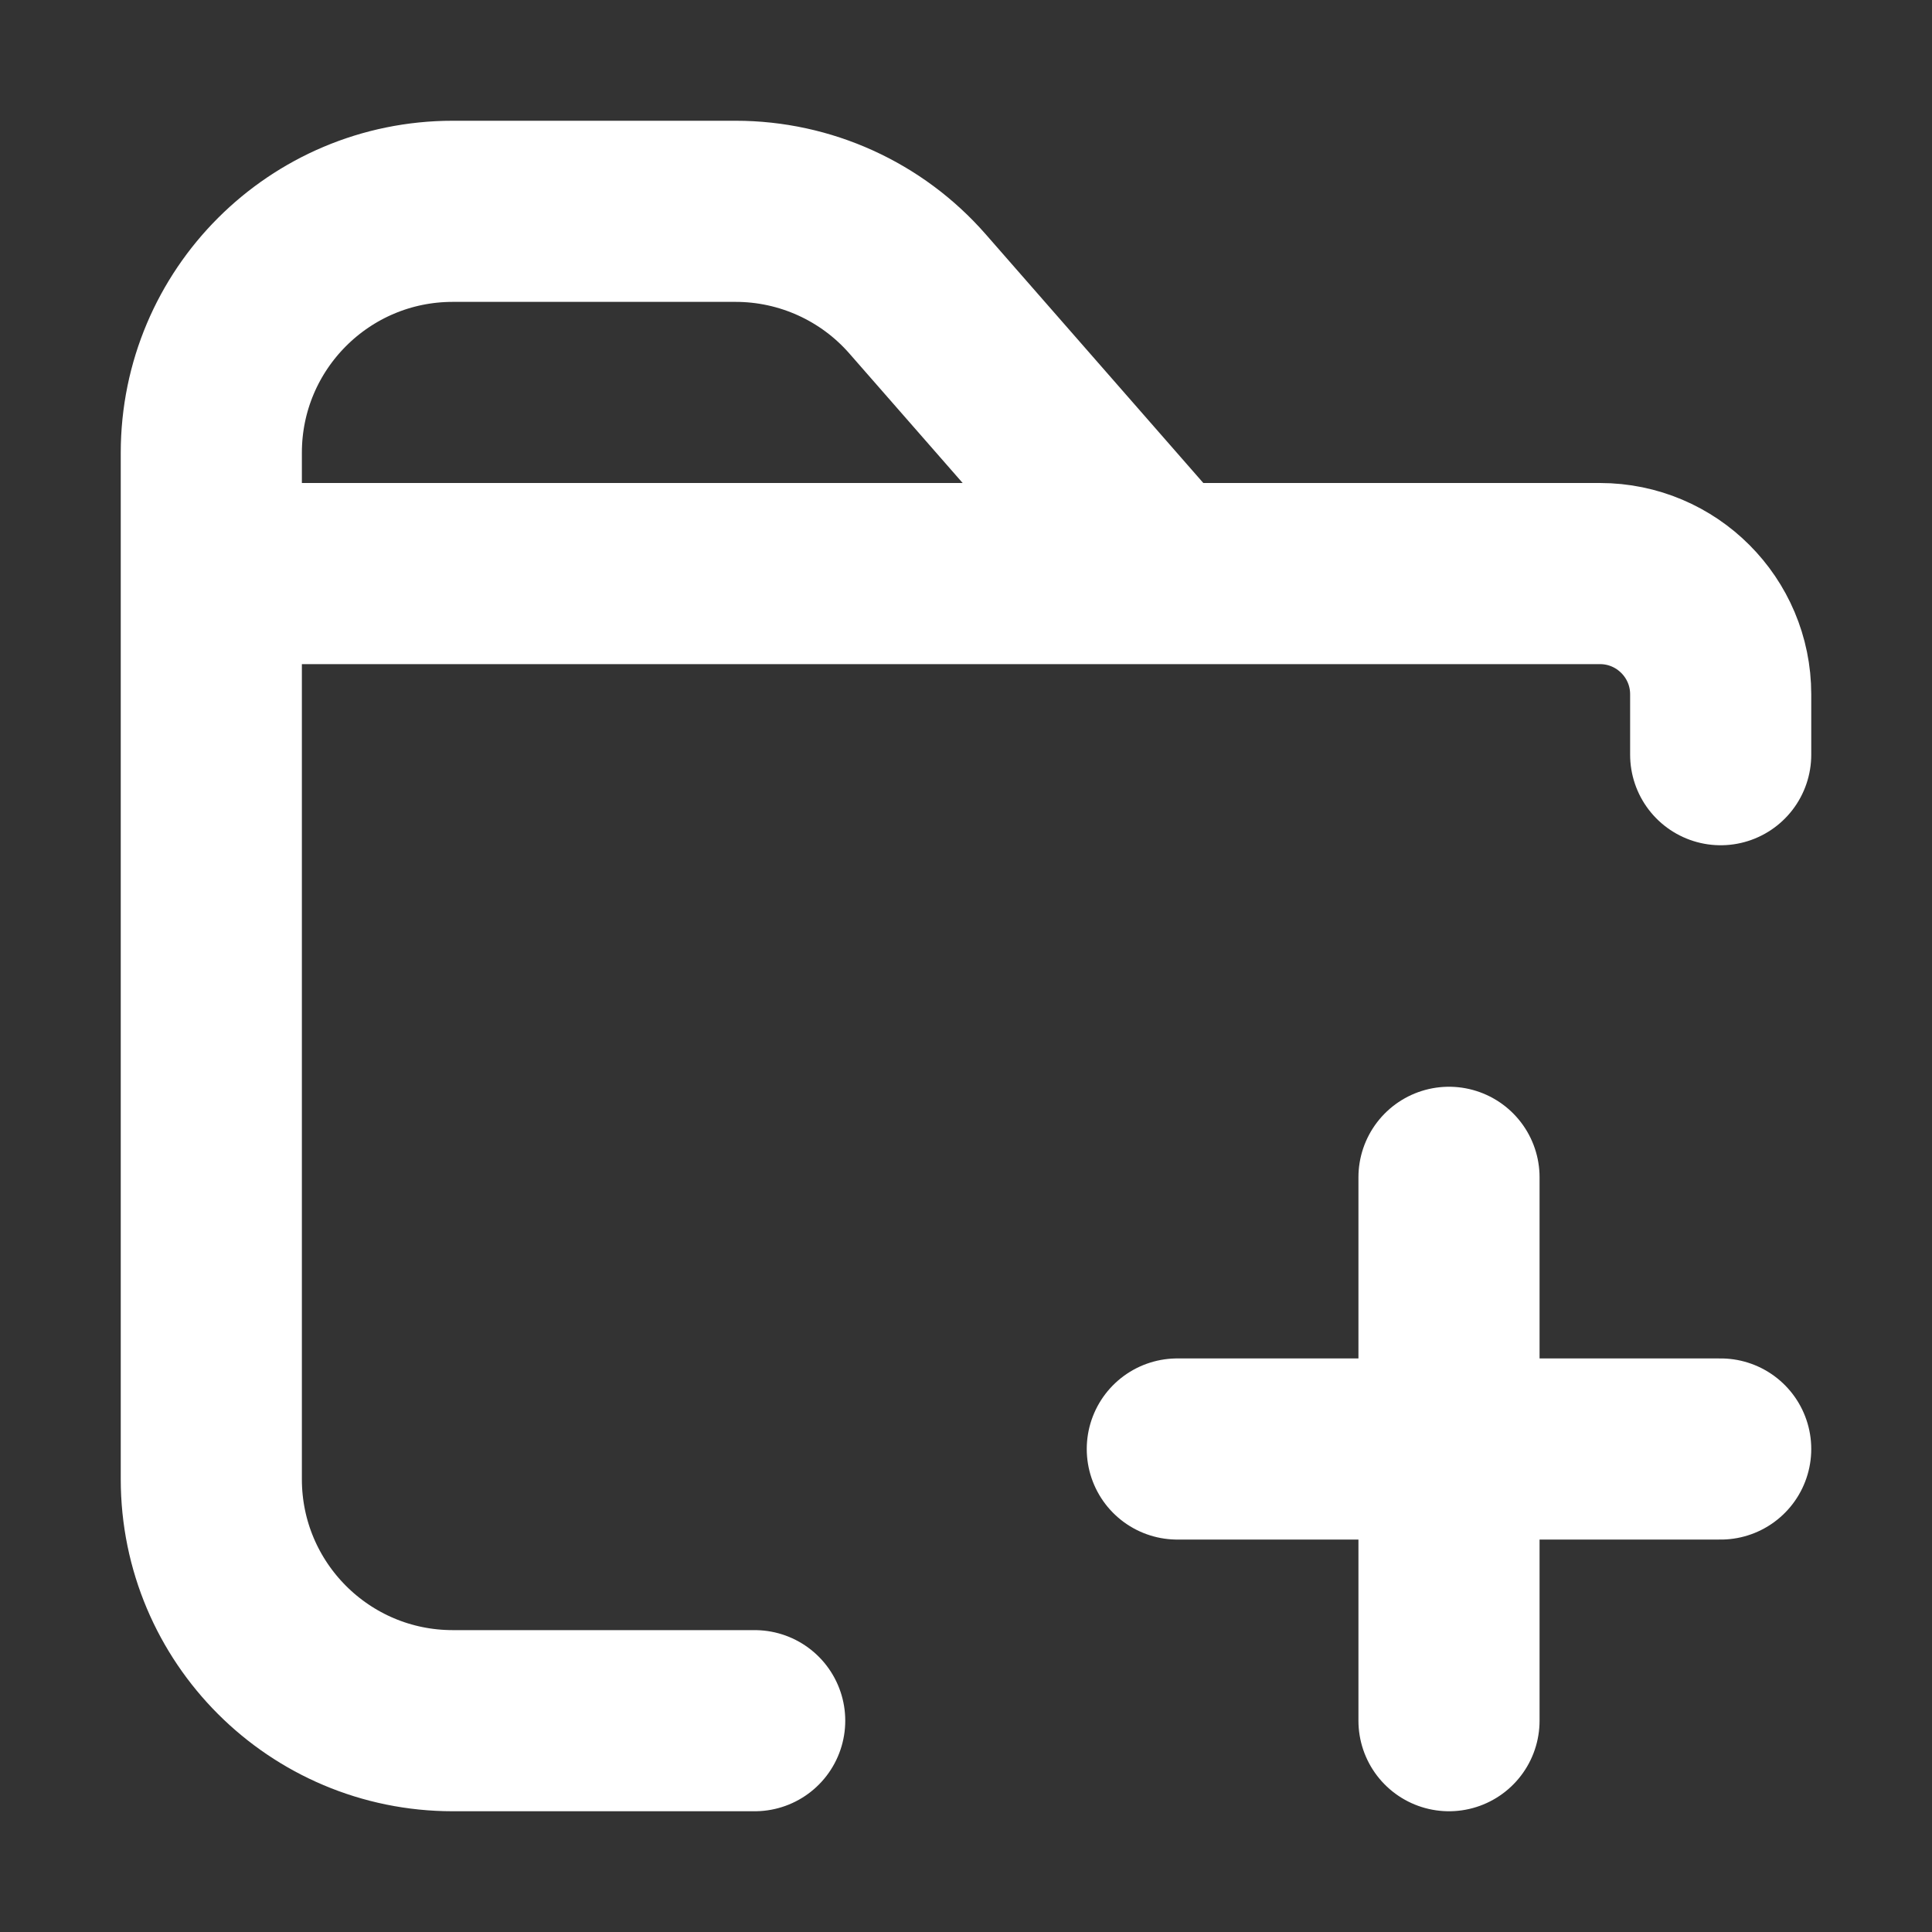 <svg width="32" height="32" viewBox="0 0 16 16" fill="none" xmlns="http://www.w3.org/2000/svg">

<rect x="0" y="0" width="16" height="16" fill="#333333" stroke="none"/>

<path d="M9.625 4.75L7.598 2.433C7.218 1.999 6.669 1.75 6.092 1.75H3.75C2.645 1.75 1.75 2.645 1.75 3.75V12.25C1.75 13.355 2.645 14.25 3.75 14.25H6.25M9.625 4.75H1.75M9.625 4.75H13.25C13.802 4.75 14.25 5.198 14.25 5.75V6.25M14.25 12H12M12 12H9.75M12 12V9.75M12 12V14.25" stroke="white" stroke-width="1.5" stroke-linecap="round" stroke-linejoin="round"/>
</svg>
